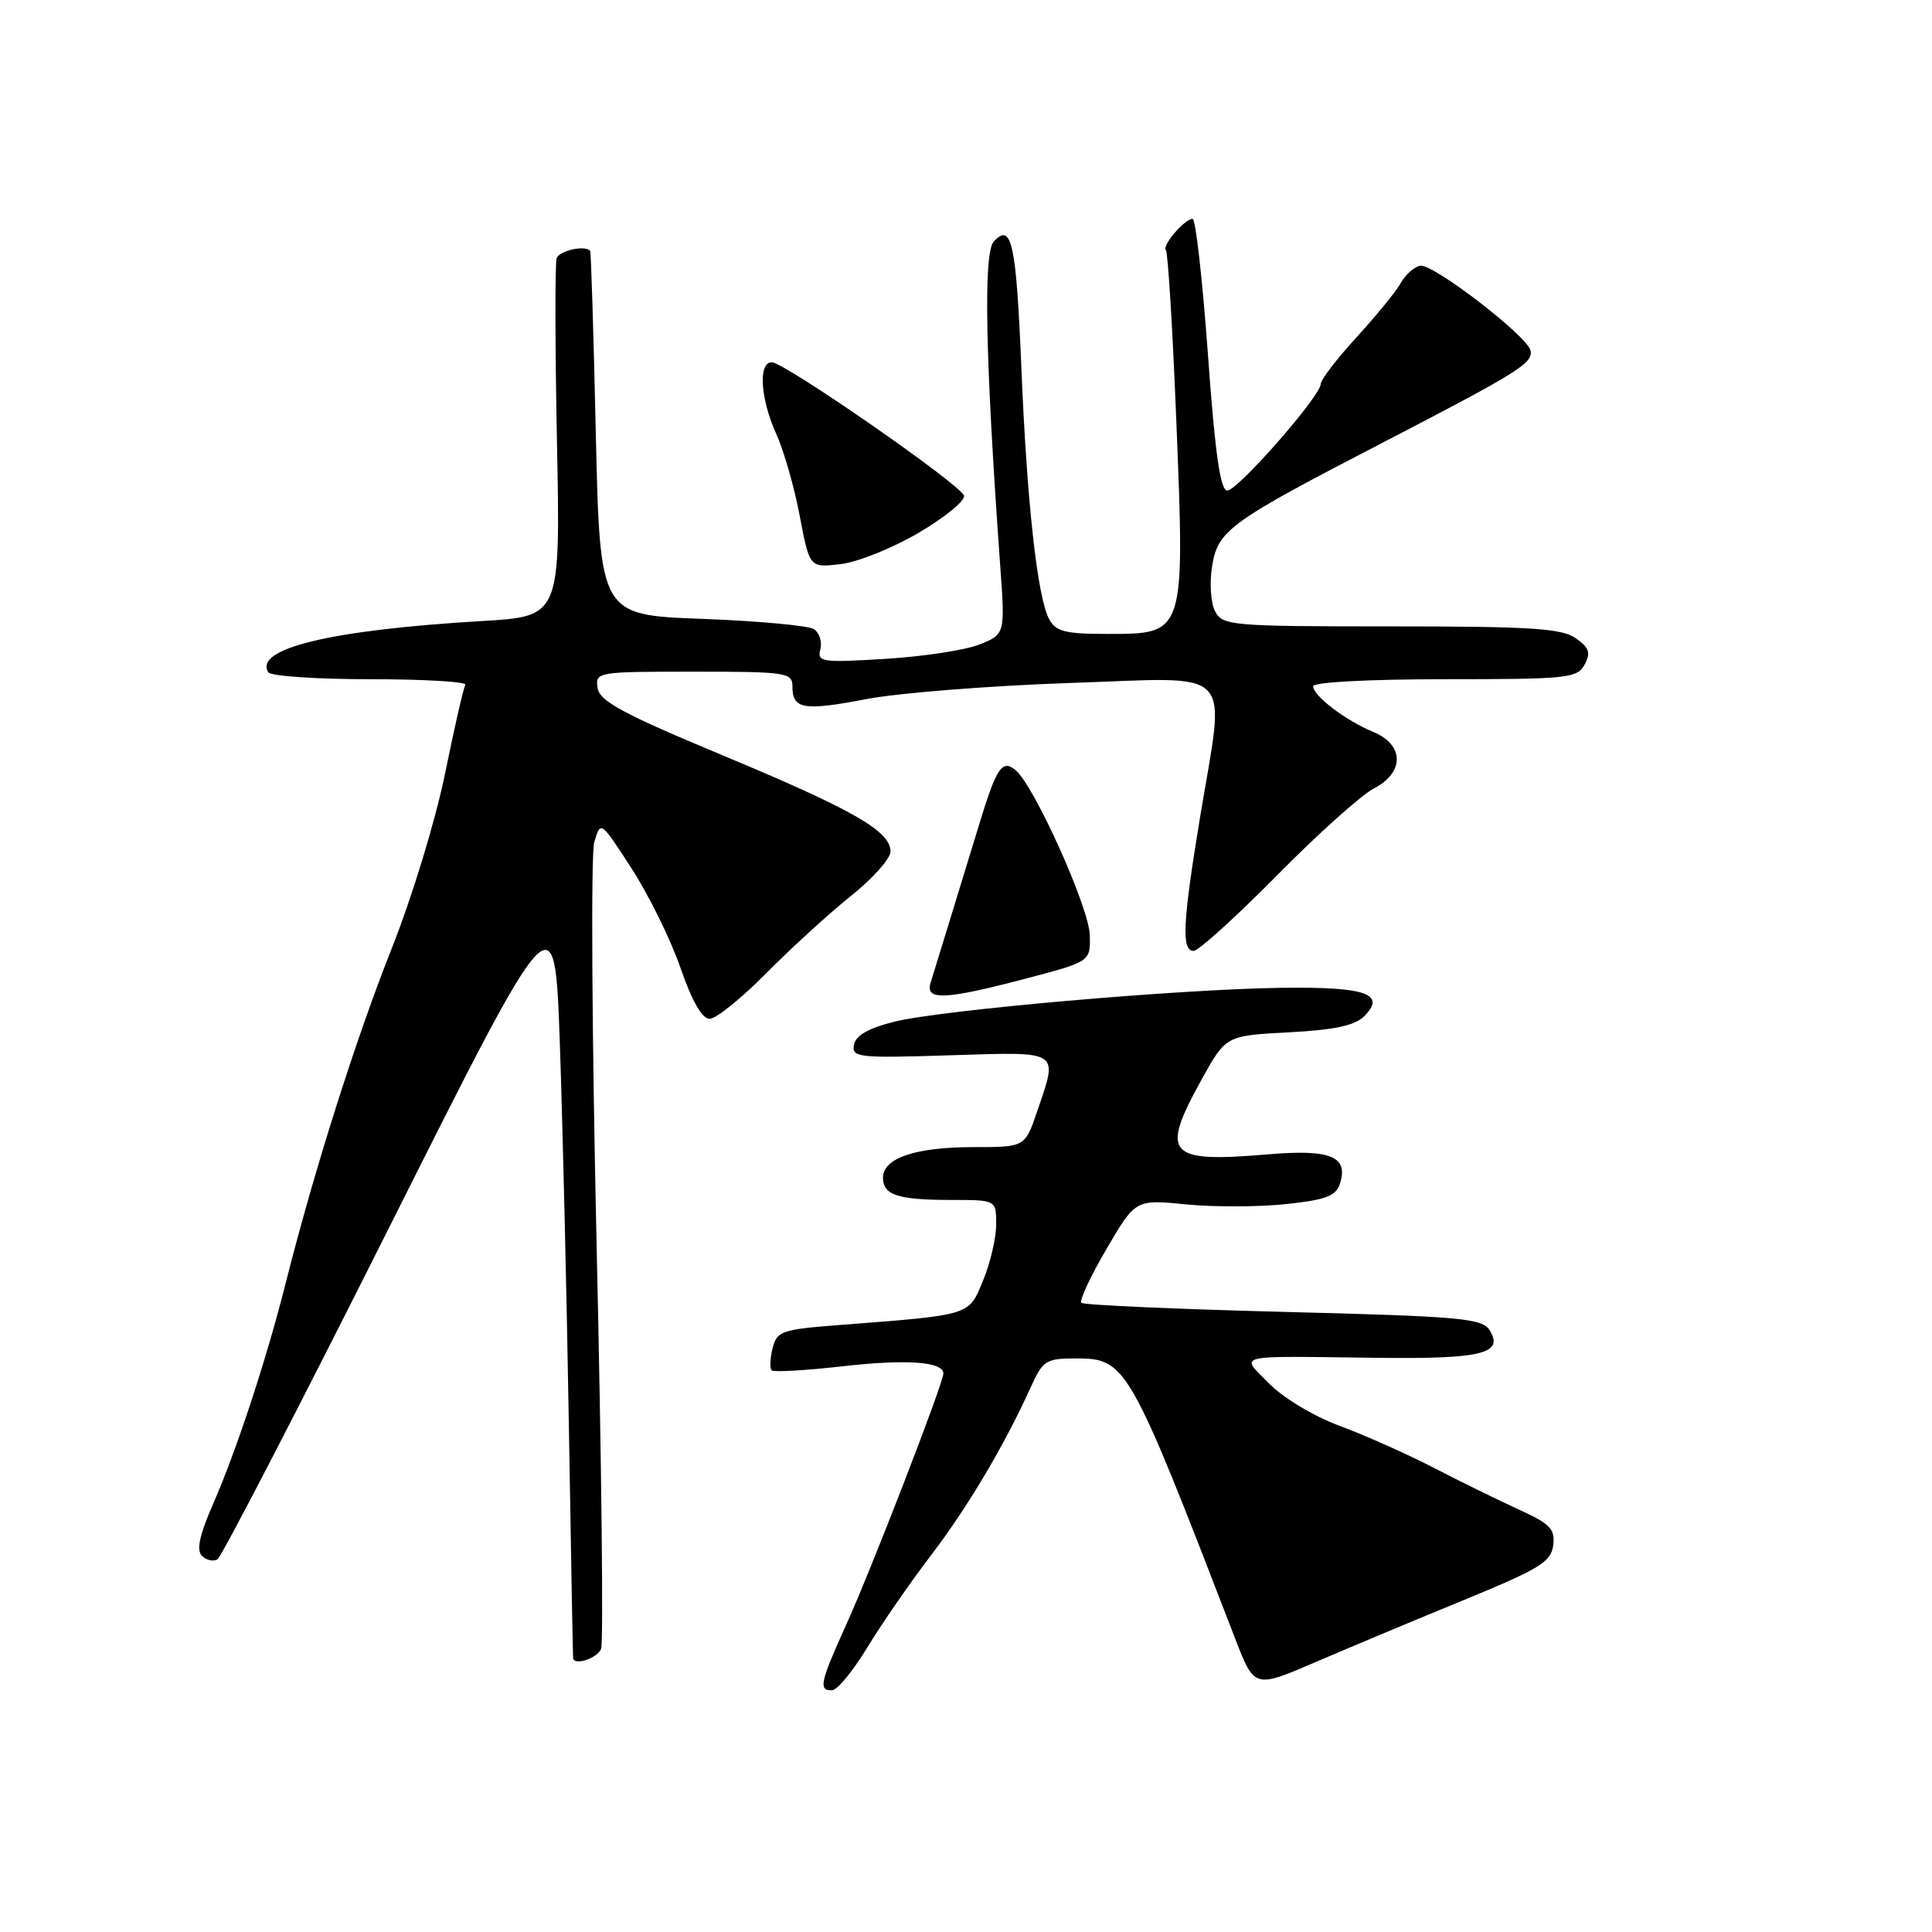 <?xml version="1.0" encoding="UTF-8" standalone="no"?>
<!DOCTYPE svg PUBLIC "-//W3C//DTD SVG 1.1//EN" "http://www.w3.org/Graphics/SVG/1.1/DTD/svg11.dtd" >
<svg xmlns="http://www.w3.org/2000/svg" xmlns:xlink="http://www.w3.org/1999/xlink" version="1.1" viewBox="0 0 256 256">
 <g >
 <path fill="currentColor"
d=" M 114.91 218.32 C 116.78 215.23 120.58 209.73 123.35 206.10 C 128.23 199.71 133.10 191.50 136.61 183.75 C 138.17 180.29 138.62 180.00 142.48 180.00 C 149.25 180.00 149.54 180.51 163.66 217.11 C 166.21 223.73 166.21 223.73 174.35 220.22 C 178.83 218.30 187.68 214.59 194.00 212.00 C 204.03 207.88 205.54 206.95 205.81 204.75 C 206.07 202.60 205.40 201.91 201.31 200.05 C 198.66 198.84 193.57 196.35 190.00 194.50 C 186.43 192.66 180.80 190.15 177.50 188.93 C 174.14 187.69 170.05 185.24 168.20 183.36 C 164.30 179.38 163.07 179.68 182.50 179.92 C 196.33 180.09 199.31 179.36 197.39 176.28 C 196.40 174.68 193.68 174.43 170.06 173.83 C 155.63 173.46 143.59 172.92 143.29 172.63 C 143.00 172.33 144.49 169.13 146.61 165.51 C 150.46 158.92 150.46 158.92 157.17 159.59 C 160.86 159.95 166.81 159.93 170.39 159.55 C 175.73 158.98 177.03 158.48 177.56 156.81 C 178.70 153.23 176.27 152.25 168.00 152.96 C 154.65 154.09 153.70 153.02 159.22 143.04 C 162.44 137.23 162.44 137.23 170.76 136.79 C 176.75 136.48 179.54 135.89 180.74 134.68 C 183.74 131.69 181.00 130.74 169.83 130.89 C 156.18 131.07 124.80 133.82 118.50 135.38 C 115.09 136.23 113.39 137.20 113.16 138.43 C 112.83 140.12 113.69 140.22 125.90 139.83 C 140.71 139.37 140.22 139.06 137.41 147.32 C 135.81 152.00 135.81 152.00 128.95 152.00 C 121.29 152.00 117.00 153.46 117.00 156.05 C 117.00 158.36 118.98 159.00 126.08 159.00 C 132.00 159.00 132.00 159.00 132.00 162.24 C 132.00 164.02 131.22 167.37 130.26 169.68 C 128.33 174.36 128.82 174.21 111.24 175.57 C 103.56 176.16 102.94 176.38 102.37 178.65 C 102.04 179.99 101.98 181.31 102.24 181.57 C 102.50 181.84 106.69 181.60 111.54 181.05 C 120.13 180.07 125.00 180.42 125.00 182.00 C 125.00 183.28 115.46 207.94 112.10 215.34 C 108.66 222.94 108.43 224.01 110.25 223.97 C 110.94 223.96 113.03 221.41 114.91 218.32 Z  M 79.65 218.48 C 79.97 217.64 79.71 193.90 79.07 165.73 C 78.43 137.53 78.28 113.20 78.74 111.61 C 79.58 108.72 79.58 108.72 83.71 115.11 C 85.98 118.63 88.89 124.54 90.17 128.25 C 91.68 132.64 93.03 135.00 94.03 135.00 C 94.87 135.00 98.25 132.28 101.53 128.96 C 104.81 125.64 109.86 121.03 112.75 118.72 C 115.64 116.41 118.00 113.76 118.00 112.83 C 118.00 110.13 113.08 107.31 95.74 100.08 C 82.50 94.56 79.44 92.91 79.18 91.15 C 78.87 89.04 79.12 89.00 91.93 89.00 C 104.20 89.00 105.00 89.12 105.00 90.94 C 105.00 93.98 106.46 94.23 114.76 92.64 C 119.02 91.82 131.16 90.86 141.75 90.50 C 164.10 89.76 162.37 87.95 158.98 108.50 C 156.71 122.29 156.53 126.00 158.16 126.00 C 158.80 126.00 163.76 121.51 169.18 116.02 C 174.60 110.52 180.38 105.34 182.02 104.49 C 186.12 102.37 186.10 98.70 181.96 96.98 C 178.28 95.46 174.00 92.20 174.00 90.93 C 174.00 90.39 181.40 90.00 191.46 90.00 C 207.73 90.00 209.00 89.87 209.97 88.06 C 210.81 86.49 210.58 85.82 208.78 84.56 C 206.93 83.26 202.84 83.00 184.31 83.00 C 163.22 83.00 162.02 82.90 161.02 81.03 C 160.44 79.94 160.25 77.29 160.60 75.09 C 161.38 70.24 162.74 69.25 183.45 58.53 C 201.24 49.31 203.18 48.10 202.80 46.44 C 202.34 44.49 189.84 34.88 188.18 35.21 C 187.37 35.37 186.22 36.40 185.61 37.50 C 185.00 38.60 182.36 41.84 179.75 44.69 C 177.14 47.54 175.00 50.33 175.00 50.88 C 175.00 52.47 164.01 65.00 162.62 65.00 C 161.70 65.00 161.00 60.09 160.06 47.00 C 159.34 37.10 158.43 29.00 158.03 29.00 C 156.96 29.00 153.91 32.58 154.49 33.16 C 154.76 33.43 155.39 43.74 155.88 56.08 C 157.00 84.05 157.02 84.00 146.82 84.00 C 141.12 84.00 139.91 83.69 139.01 82.03 C 137.46 79.12 136.07 66.58 135.34 48.81 C 134.65 32.18 134.06 29.44 131.68 32.00 C 130.28 33.51 130.56 47.50 132.52 74.76 C 133.19 84.02 133.19 84.02 129.84 85.38 C 128.00 86.13 122.39 86.99 117.36 87.30 C 108.88 87.82 108.26 87.73 108.70 86.04 C 108.96 85.04 108.57 83.84 107.84 83.36 C 107.10 82.89 100.42 82.28 93.00 82.00 C 79.50 81.50 79.50 81.50 78.95 57.50 C 78.65 44.30 78.32 33.39 78.20 33.25 C 77.54 32.44 74.10 33.20 73.76 34.23 C 73.53 34.91 73.55 45.87 73.80 58.58 C 74.26 81.68 74.26 81.68 63.88 82.29 C 43.91 83.46 33.60 85.93 35.55 89.08 C 35.86 89.59 41.97 90.00 49.12 90.00 C 56.27 90.00 61.91 90.34 61.66 90.75 C 61.41 91.16 60.20 96.45 58.97 102.50 C 57.72 108.66 54.61 118.87 51.89 125.72 C 47.15 137.66 41.65 155.00 37.86 170.00 C 35.30 180.16 31.31 192.28 28.23 199.29 C 26.43 203.41 26.00 205.40 26.76 206.16 C 27.34 206.74 28.27 206.95 28.82 206.61 C 29.37 206.27 39.65 186.40 51.66 162.46 C 73.50 118.92 73.50 118.92 74.18 138.21 C 74.55 148.82 75.09 171.45 75.37 188.50 C 75.65 205.55 75.91 219.61 75.94 219.75 C 76.18 220.73 79.18 219.70 79.65 218.48 Z  M 136.00 129.65 C 144.50 127.41 144.50 127.41 144.40 123.88 C 144.30 120.22 137.04 104.11 134.58 102.06 C 132.80 100.59 132.06 101.66 129.82 109.00 C 128.90 112.03 127.18 117.65 125.99 121.50 C 124.80 125.35 123.59 129.29 123.30 130.25 C 122.58 132.61 125.26 132.48 136.00 129.65 Z  M 121.81 70.55 C 125.27 68.51 127.94 66.31 127.73 65.67 C 127.25 64.17 103.93 48.00 102.26 48.00 C 100.44 48.00 100.75 52.84 102.86 57.50 C 103.86 59.70 105.26 64.59 105.97 68.37 C 107.27 75.23 107.27 75.23 111.38 74.75 C 113.65 74.49 118.34 72.60 121.81 70.55 Z "/>
</g>
</svg>